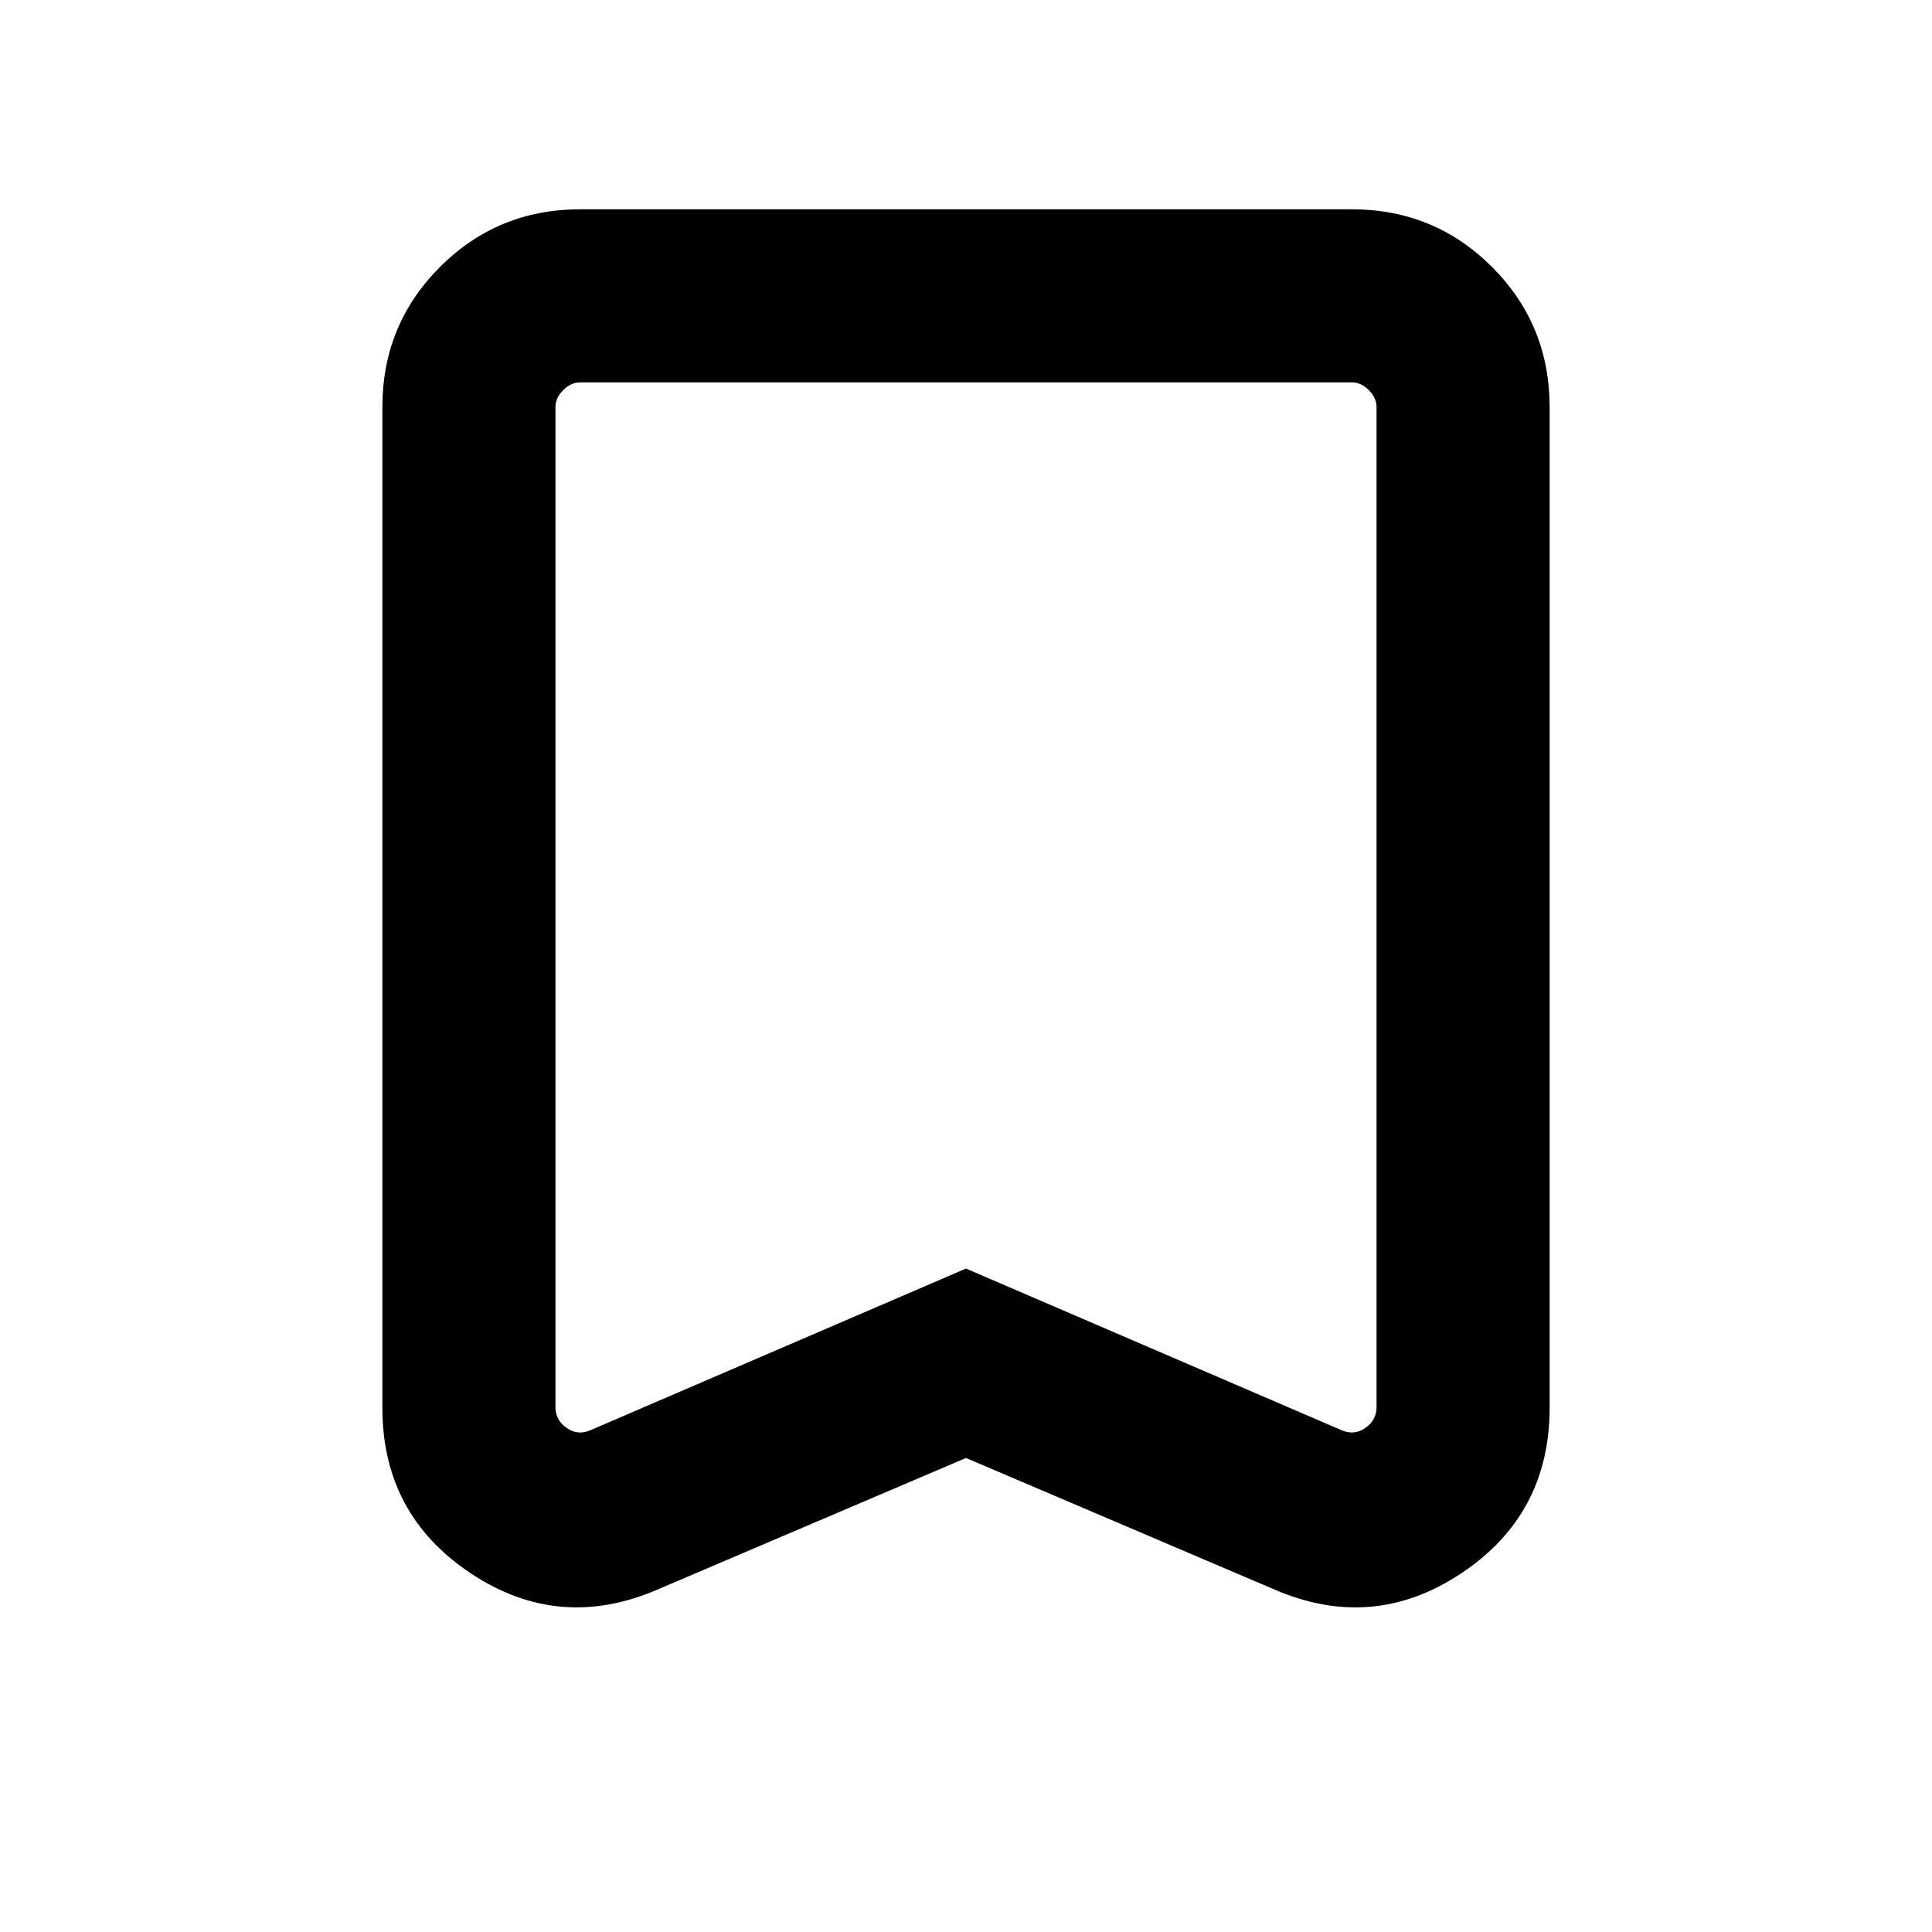 <svg xmlns="http://www.w3.org/2000/svg" height="24" viewBox="0 -960 960 960" width="24"><path d="m480-235.54-152.77 65.15q-49.15 21.46-93.19-7.75Q190-207.36 190-260.46v-497.23q0-41.03 28.64-69.67T288.31-856h383.38q41.03 0 69.67 28.64T770-757.69v497.23q0 53.1-44.04 82.32-44.04 29.21-93.19 7.75L480-235.54Zm0-94.12 186.69 80.35q6.16 2.69 11.73-1.15 5.58-3.85 5.58-10.39v-496.84q0-4.62-3.85-8.46-3.84-3.85-8.46-3.85H288.31q-4.62 0-8.46 3.85-3.85 3.84-3.85 8.46v496.84q0 6.54 5.58 10.39 5.57 3.84 11.73 1.15L480-329.66ZM480-770H276h408-204Z"/></svg>